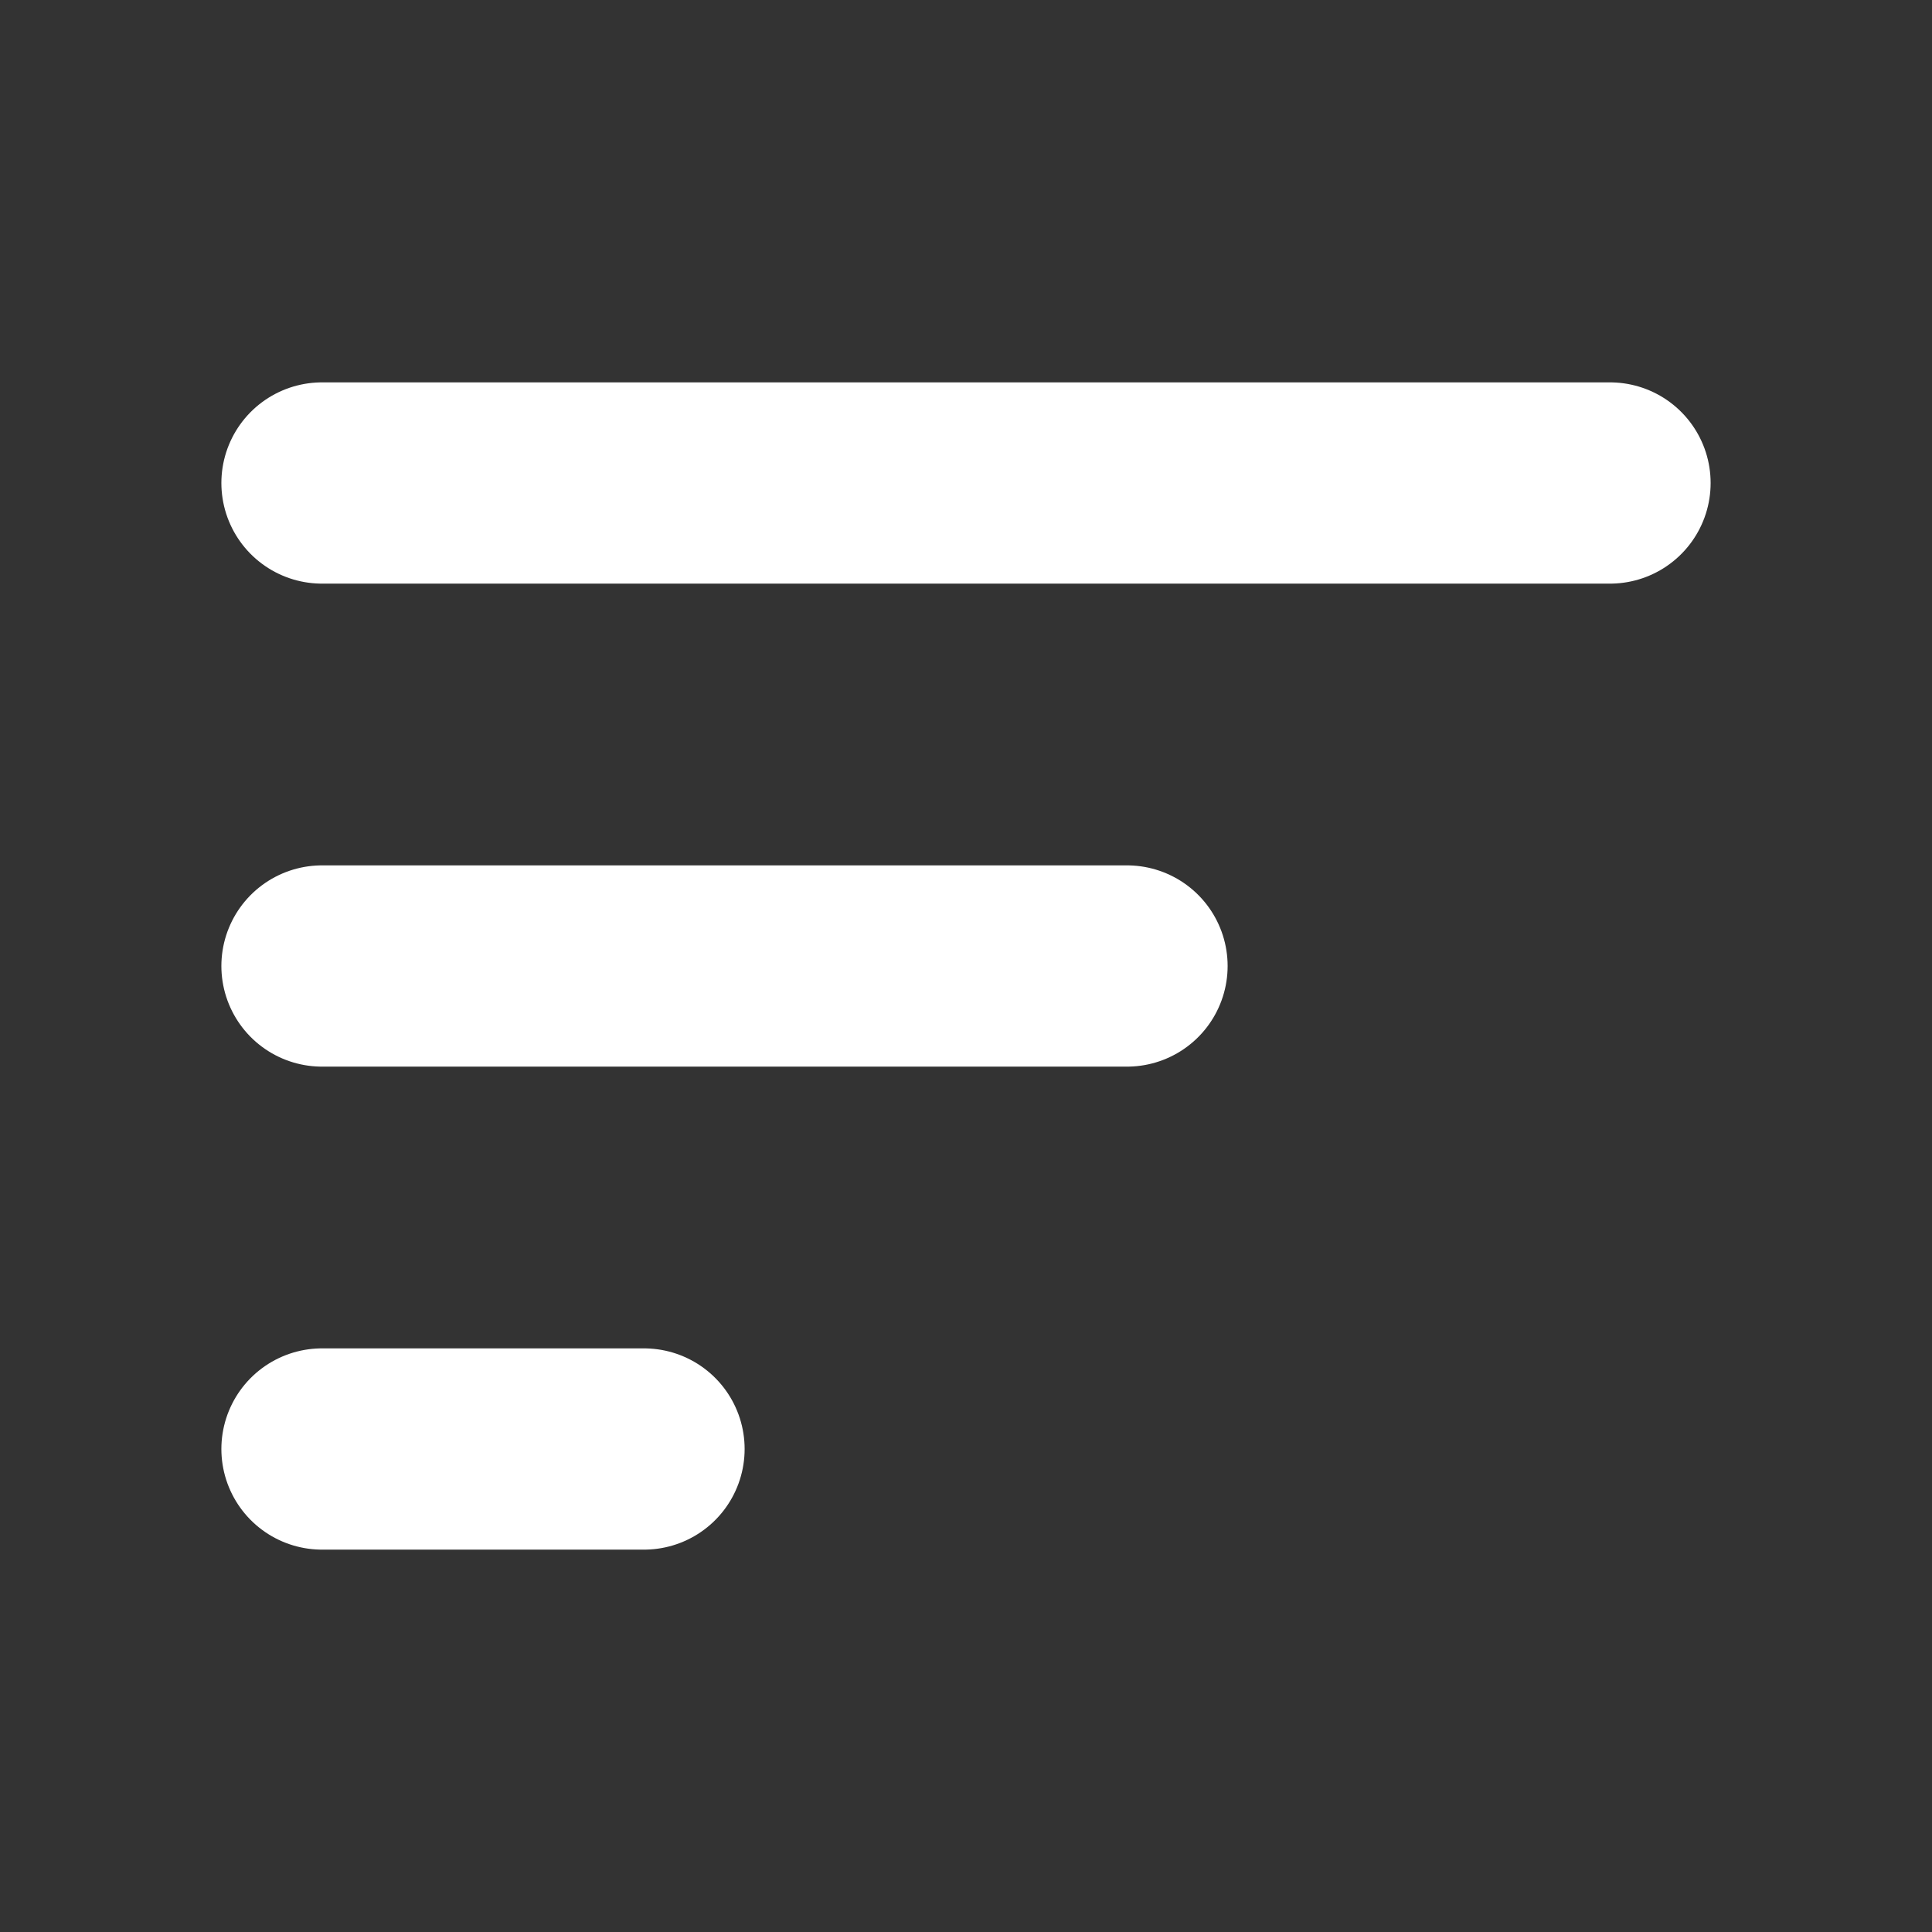 <svg width="24" height="24" viewBox="0 0 24 24" fill="none" xmlns="http://www.w3.org/2000/svg">
<rect x="0" y="0" width="24" height="24" fill="#333333" stroke="none"/>
<path d="M4 12H14M4 6H20M4 18H8" stroke="#FFFFFF" stroke-width="2.5" stroke-linecap="round" stroke-linejoin="round"/>
</svg>

